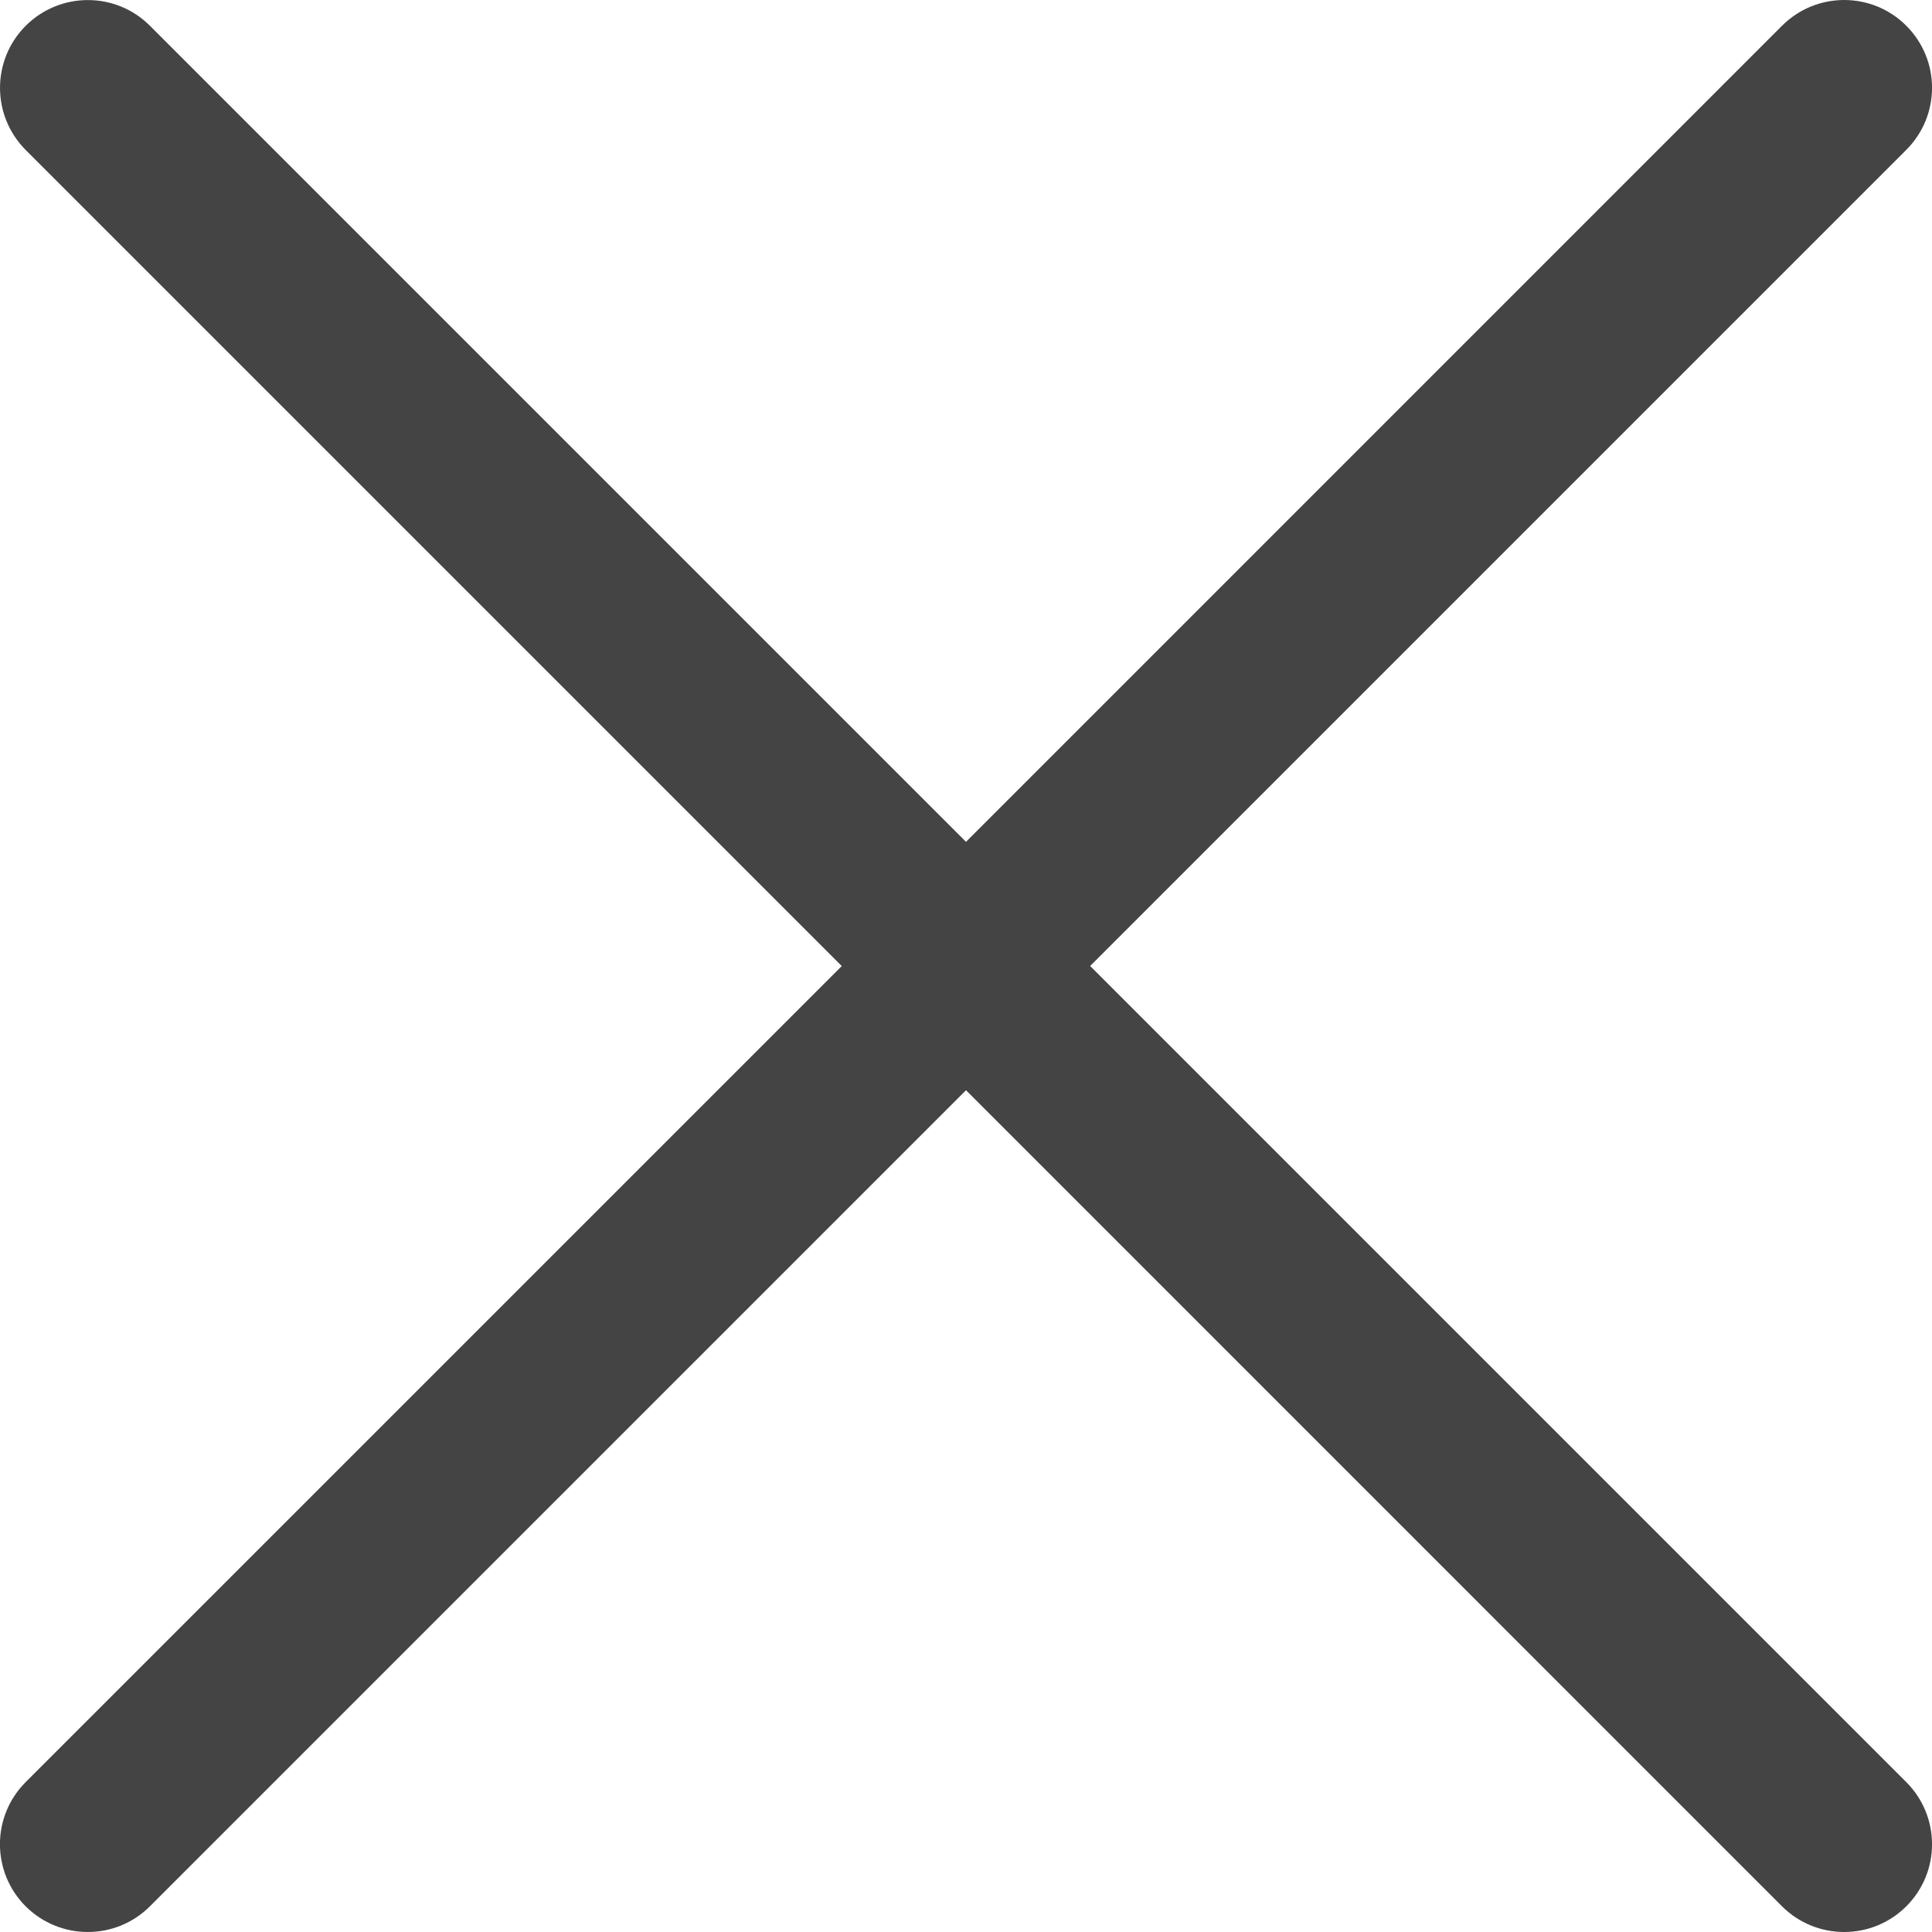 <?xml version="1.0" encoding="utf-8"?>
<!-- Generator: Adobe Illustrator 16.0.0, SVG Export Plug-In . SVG Version: 6.00 Build 0)  -->
<!DOCTYPE svg PUBLIC "-//W3C//DTD SVG 1.1//EN" "http://www.w3.org/Graphics/SVG/1.1/DTD/svg11.dtd">
<svg version="1.1" id="Layer_1" xmlns="http://www.w3.org/2000/svg" xmlns:xlink="http://www.w3.org/1999/xlink" x="0px" y="0px"
	 width="30px" height="30px" viewBox="5 5 30 30" enable-background="new 5 5 30 30" xml:space="preserve">
<path fill="#444444" d="M21.928,20L34.6,7.328c0.534-0.534,0.534-1.396,0-1.929c-0.532-0.532-1.395-0.532-1.928,0L20,18.072
	L7.328,5.4c-0.532-0.532-1.396-0.532-1.928,0c-0.533,0.533-0.533,1.395,0,1.93l12.671,12.671L5.399,32.672
	c-0.533,0.534-0.533,1.396,0,1.93C5.666,34.867,6.015,35,6.363,35c0.35,0,0.698-0.133,0.964-0.398L20,21.929l12.672,12.673
	C32.938,34.867,33.287,35,33.637,35c0.349,0,0.697-0.133,0.963-0.398c0.534-0.533,0.534-1.396,0-1.93L21.928,20z"/>
</svg>
